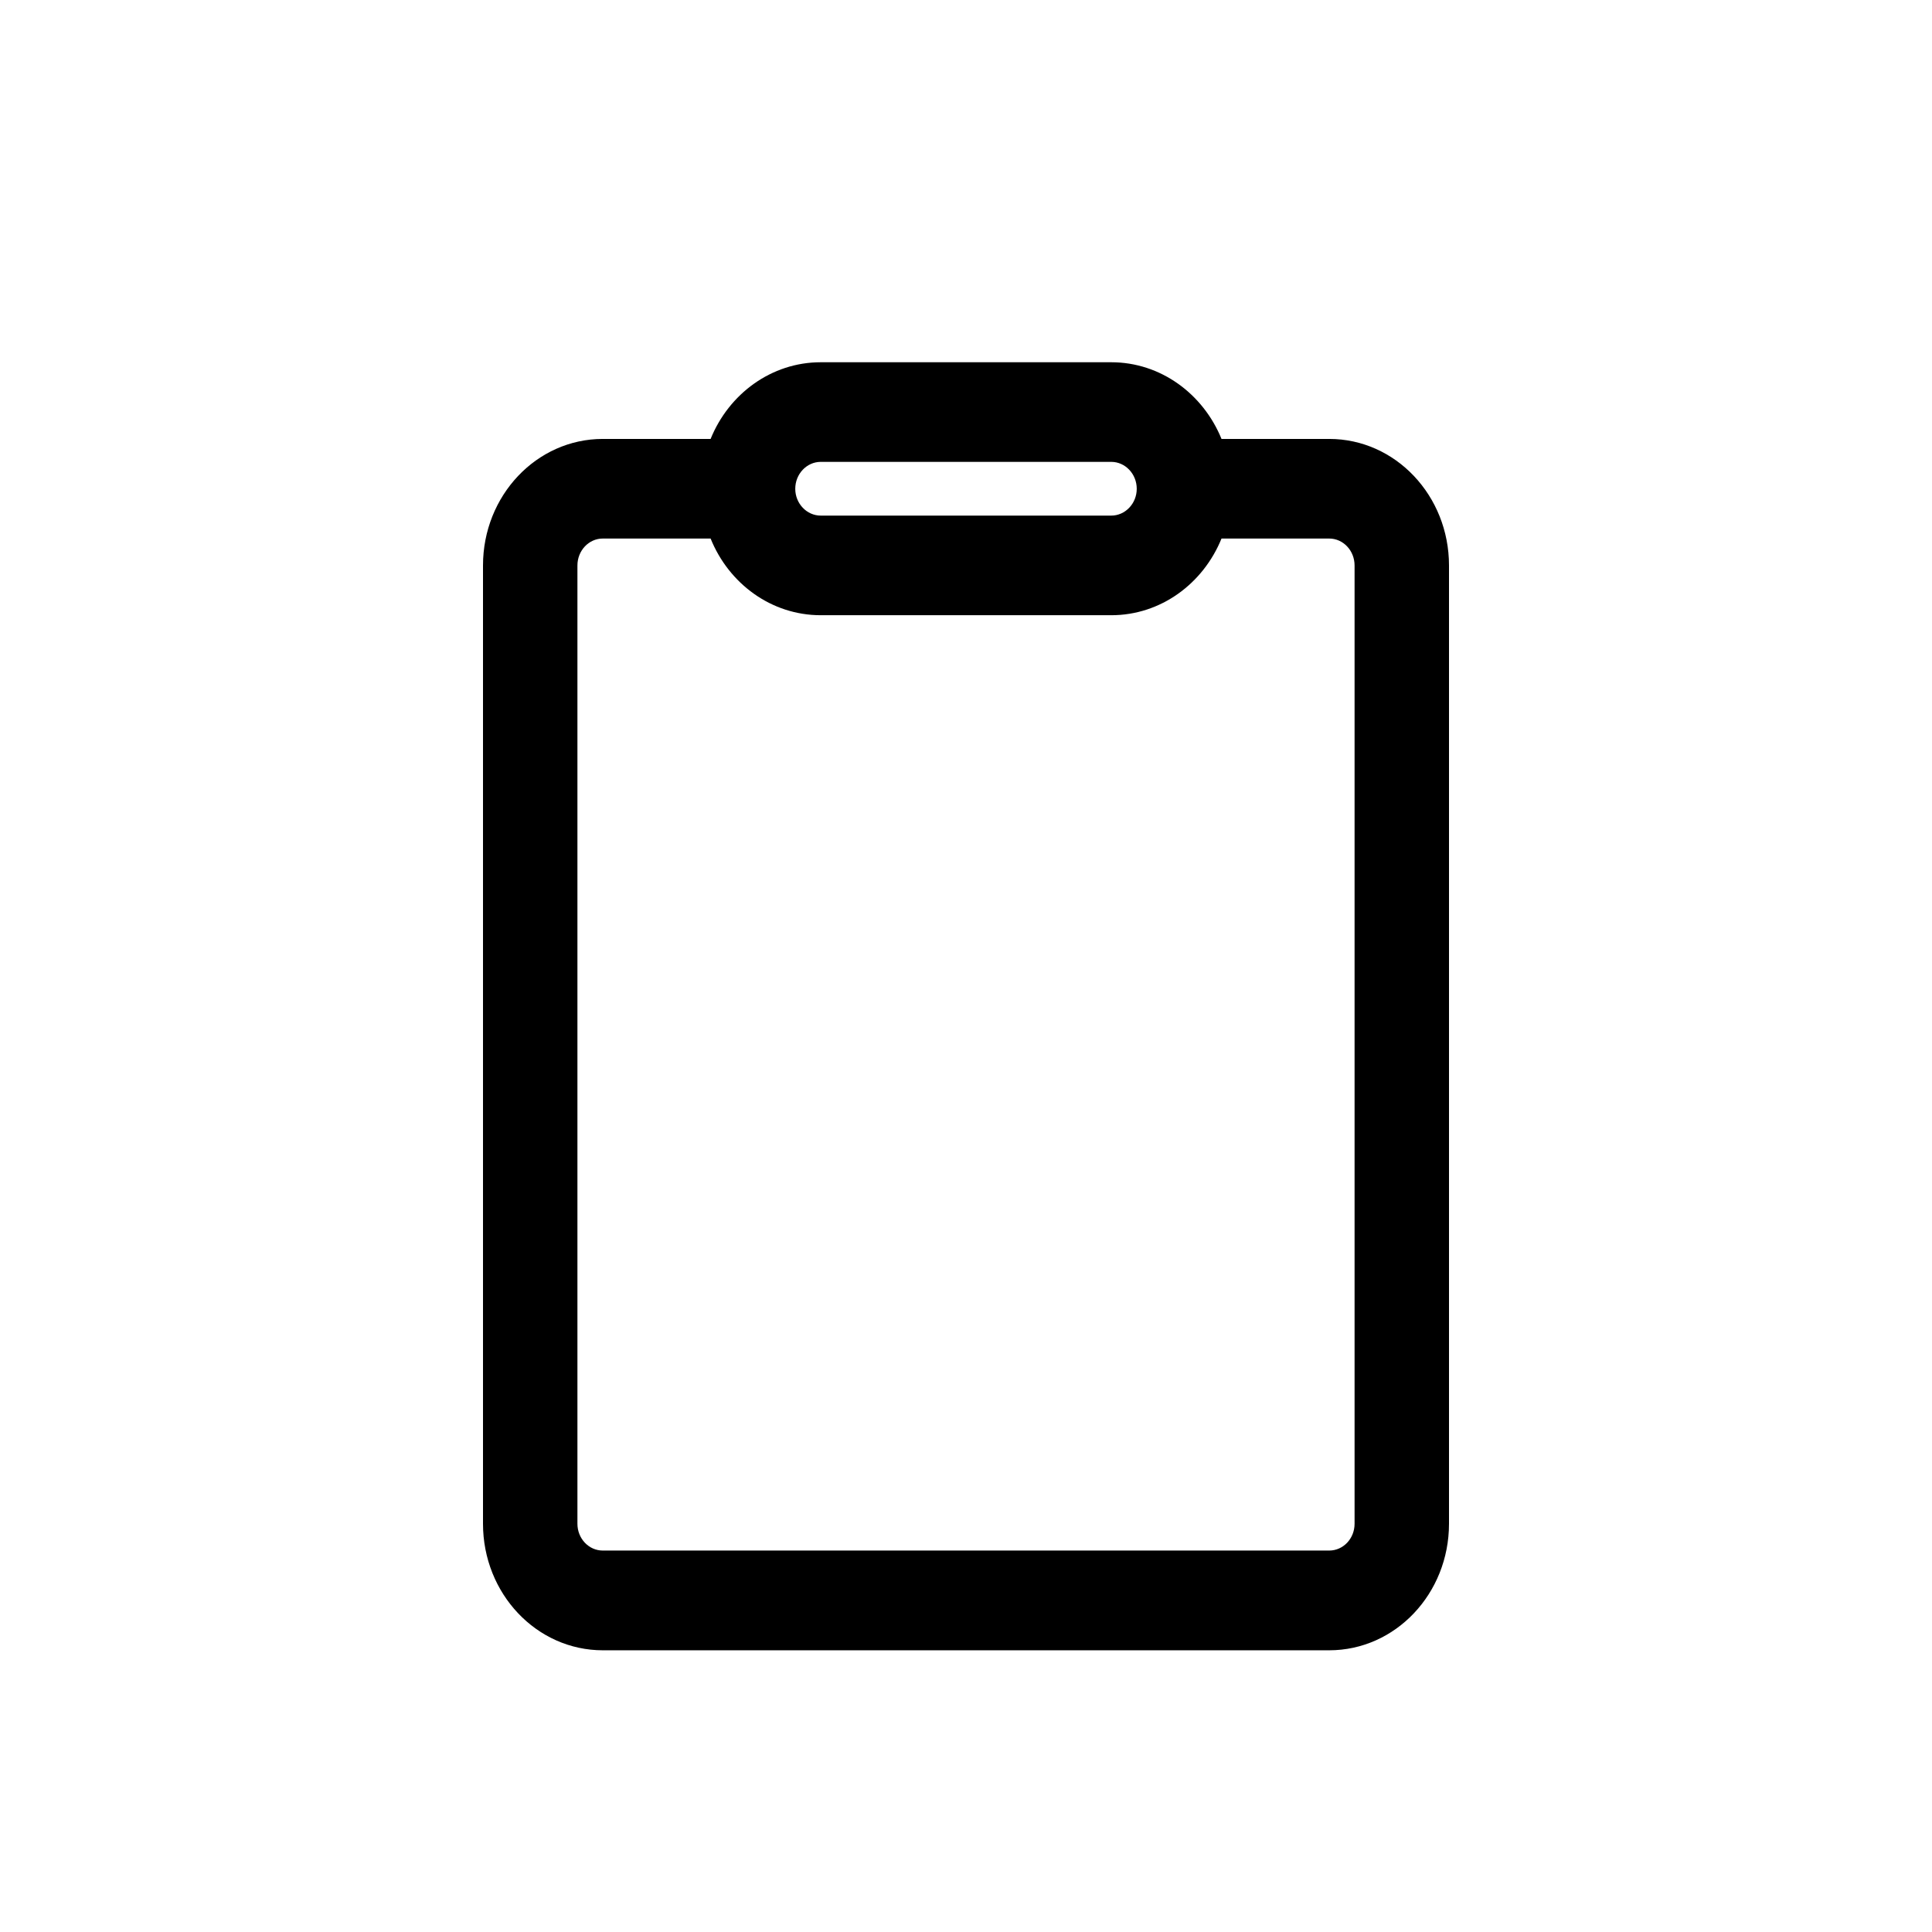 <svg width="16" height="16" viewBox="0 0 16 16" fill="none" xmlns="http://www.w3.org/2000/svg">
<path fill-rule="evenodd" clip-rule="evenodd" d="M10.116 3.635H11.008C11.556 3.635 12 4.104 12 4.683V12.619C12 13.198 11.556 13.667 11.008 13.667H4.992C4.444 13.667 4 13.198 4 12.619V4.683C4 4.104 4.444 3.635 4.992 3.635H5.885C6.036 3.262 6.388 3 6.797 3H9.203C9.612 3 9.964 3.262 10.116 3.635ZM5.885 4.46H4.992C4.876 4.46 4.782 4.56 4.782 4.683V12.619C4.782 12.742 4.876 12.841 4.992 12.841H11.008C11.124 12.841 11.218 12.742 11.218 12.619V4.683C11.218 4.56 11.124 4.46 11.008 4.46H10.116C9.964 4.834 9.612 5.095 9.203 5.095H6.797C6.388 5.095 6.036 4.834 5.885 4.46ZM6.586 4.048C6.586 3.925 6.681 3.825 6.797 3.825H9.203C9.319 3.825 9.414 3.925 9.414 4.048C9.414 4.17 9.319 4.27 9.203 4.27H6.797C6.681 4.27 6.586 4.17 6.586 4.048Z" fill="black"/>
</svg>
